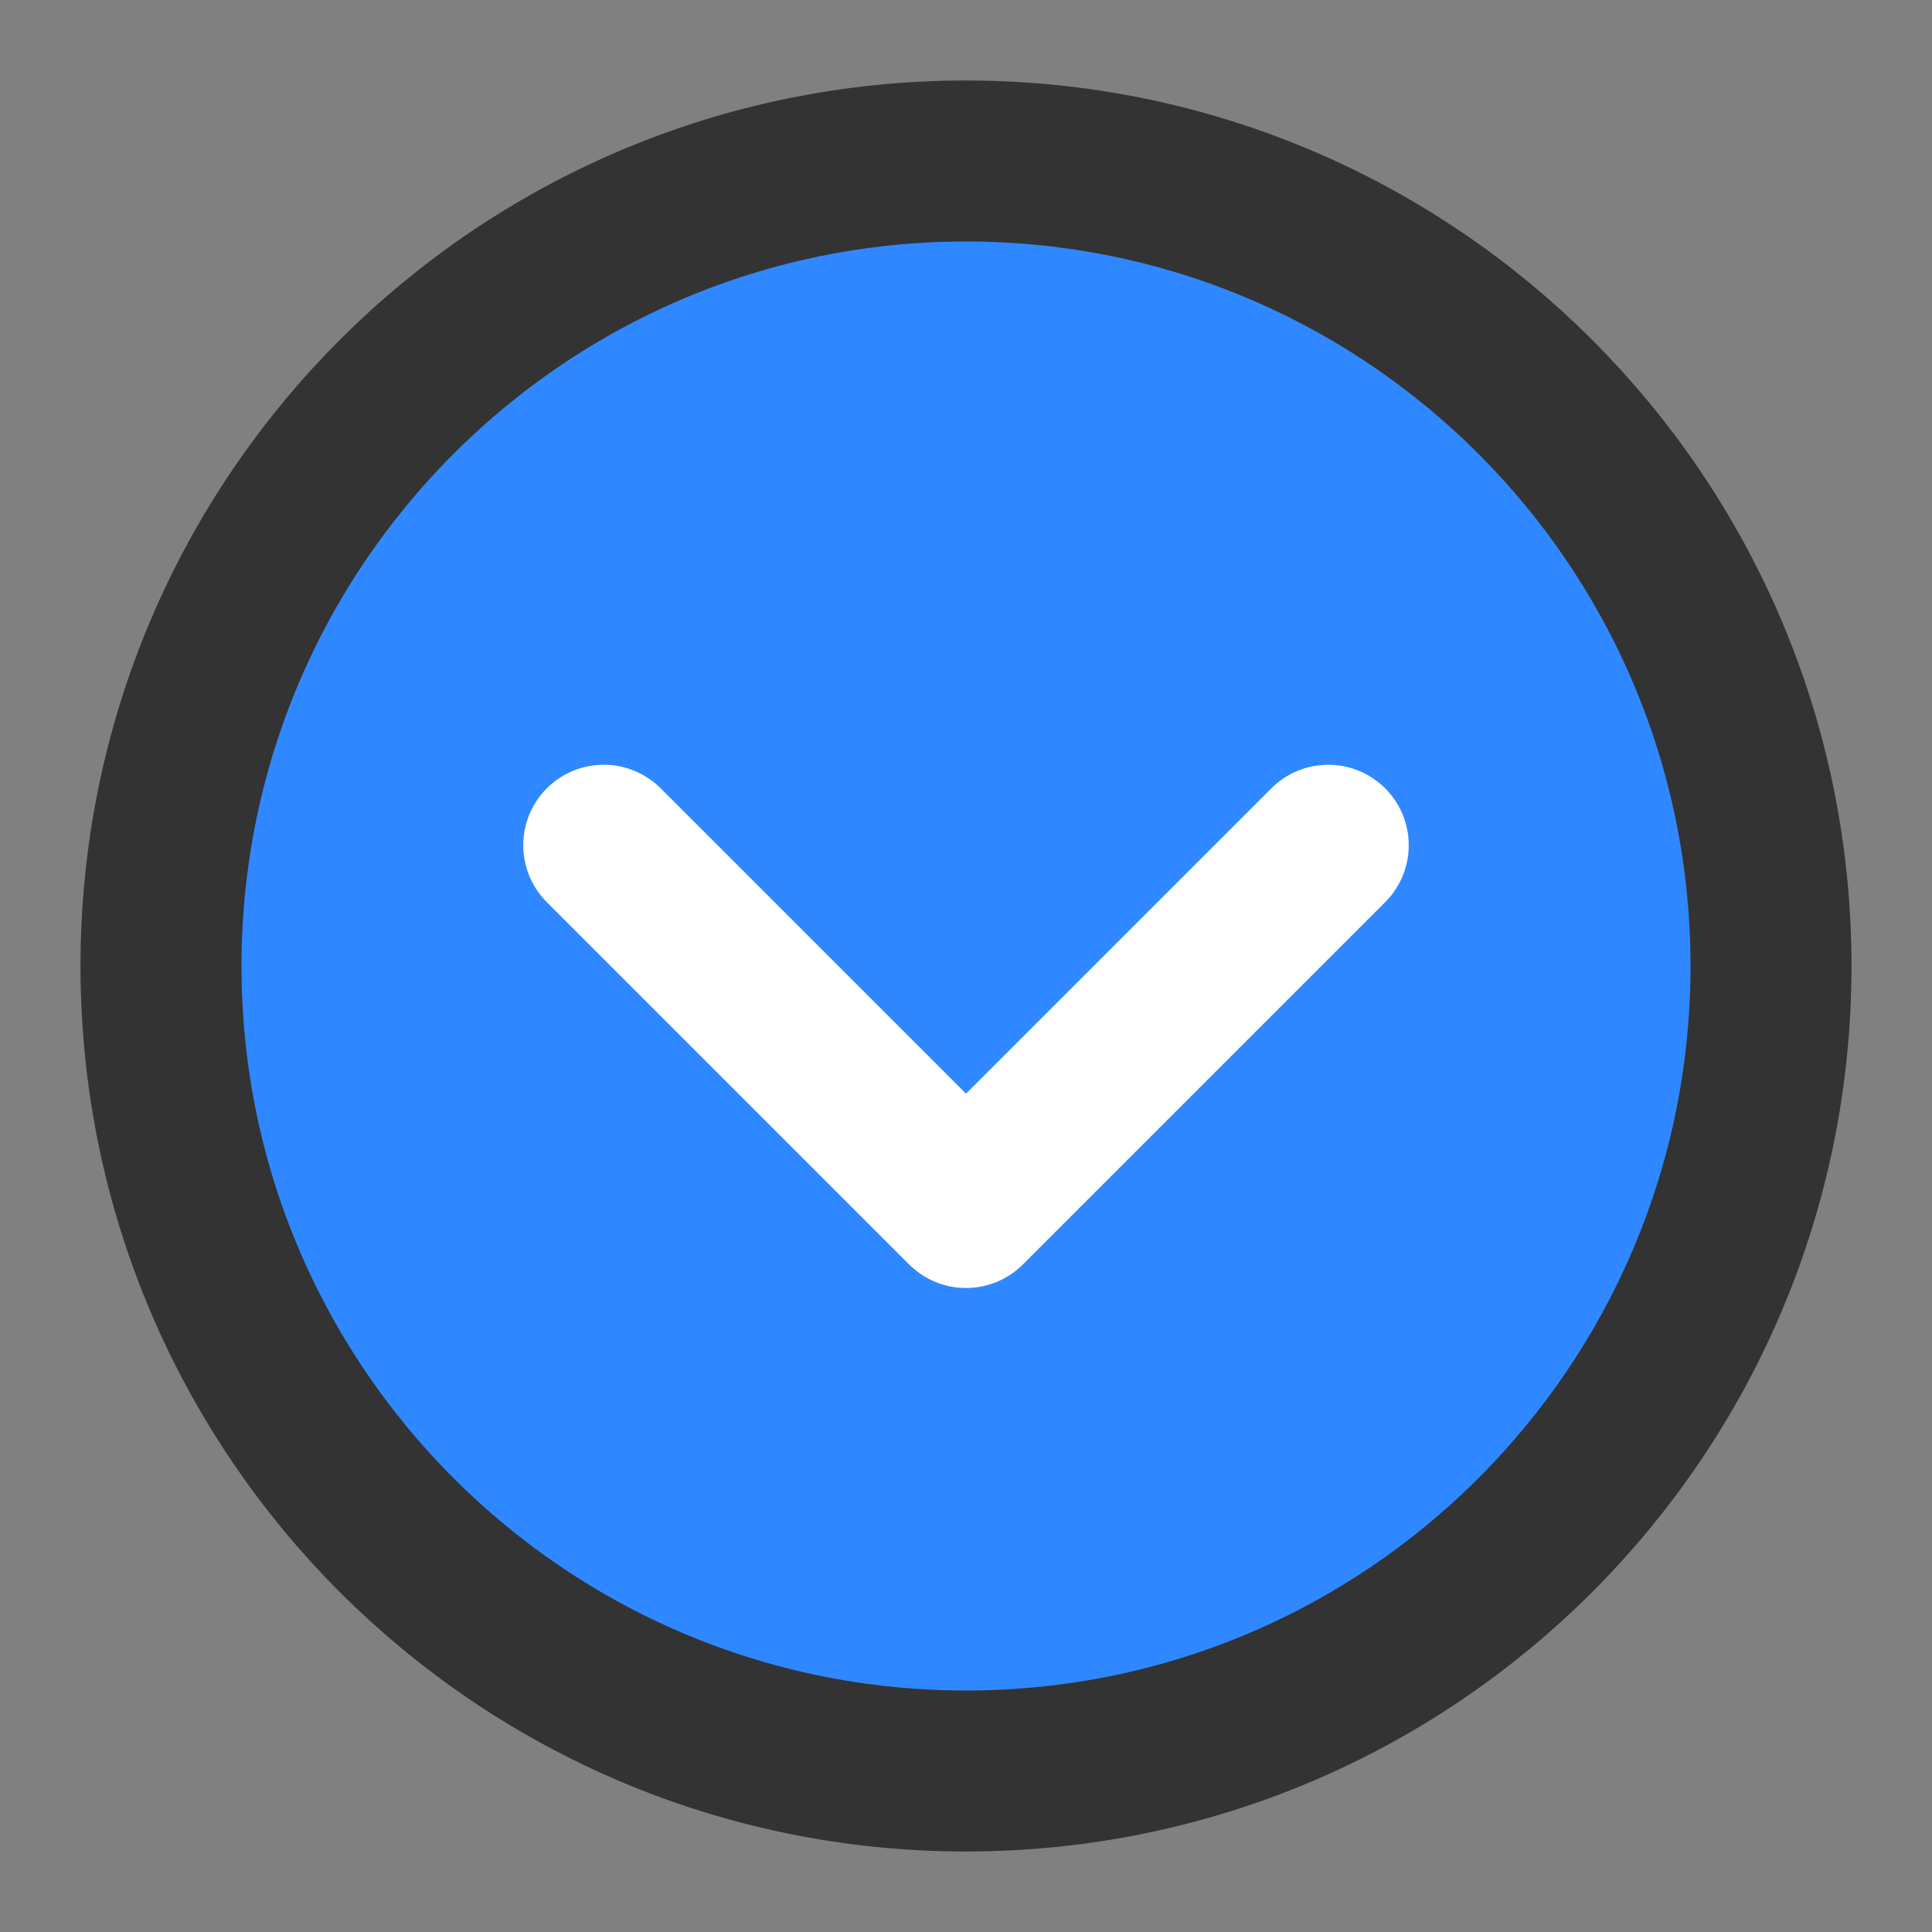 <svg viewBox="0 0 48 48" fill="none" xmlns="http://www.w3.org/2000/svg"><rect x="0" y="0" width="48" height="48" fill="#808080" stroke="none"/><path d="M24 44c11.046 0 20-8.954 20-20S35.046 4 24 4 4 12.954 4 24s8.954 20 20 20Z" fill="#2F88FF" stroke="#333" stroke-width="4" stroke-linejoin="round"/><path d="m33 21-9 9-9-9" stroke="#FFF" stroke-width="4" stroke-linecap="round" stroke-linejoin="round"/></svg>